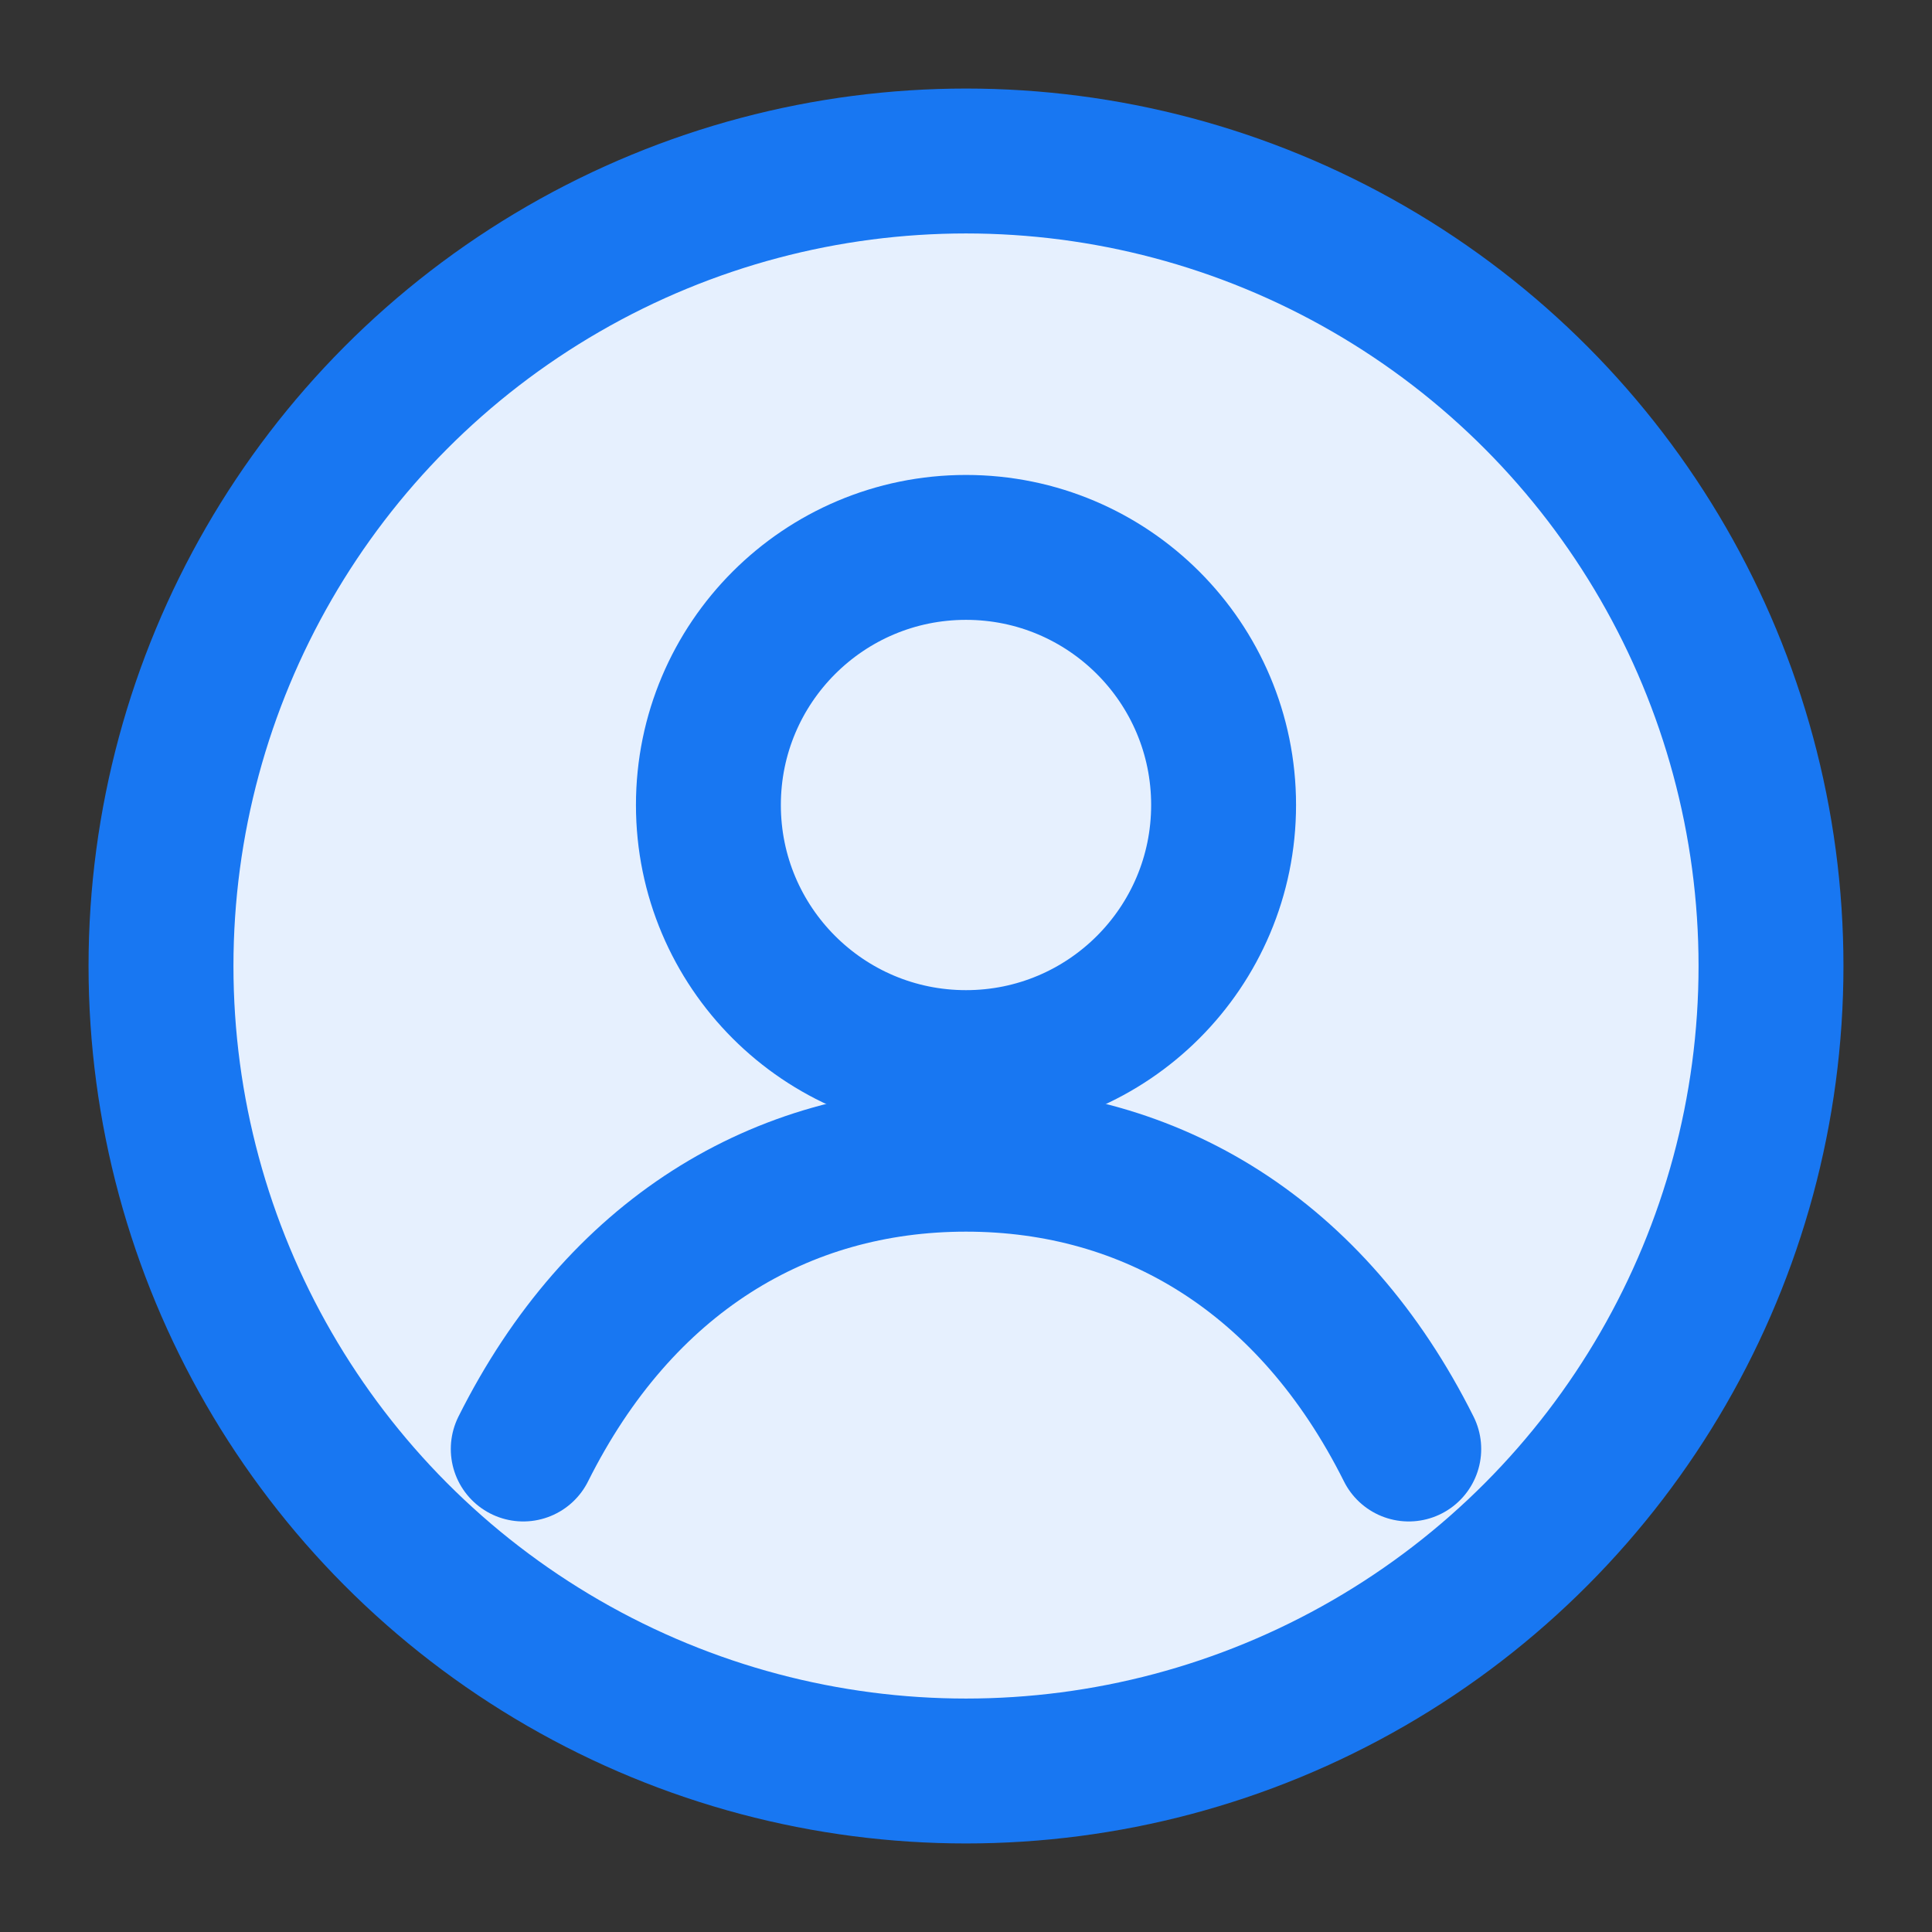 <svg xmlns="http://www.w3.org/2000/svg" viewBox="0 0 24 24" stroke="#1877F2" stroke-width="1.8" fill="none" stroke-linecap="round" stroke-linejoin="round">
  <rect x="0" y="0" width="24" height="24" fill="#333333" stroke="none"/>
  <circle cx="12" cy="12" r="10" fill="#E6F0FE"/>
  <circle cx="12" cy="10" r="3.2"/>
  <path d="M6.5 18c1.2-2.4 3.2-3.6 5.5-3.6s4.3 1.2 5.5 3.6"/>
</svg>
